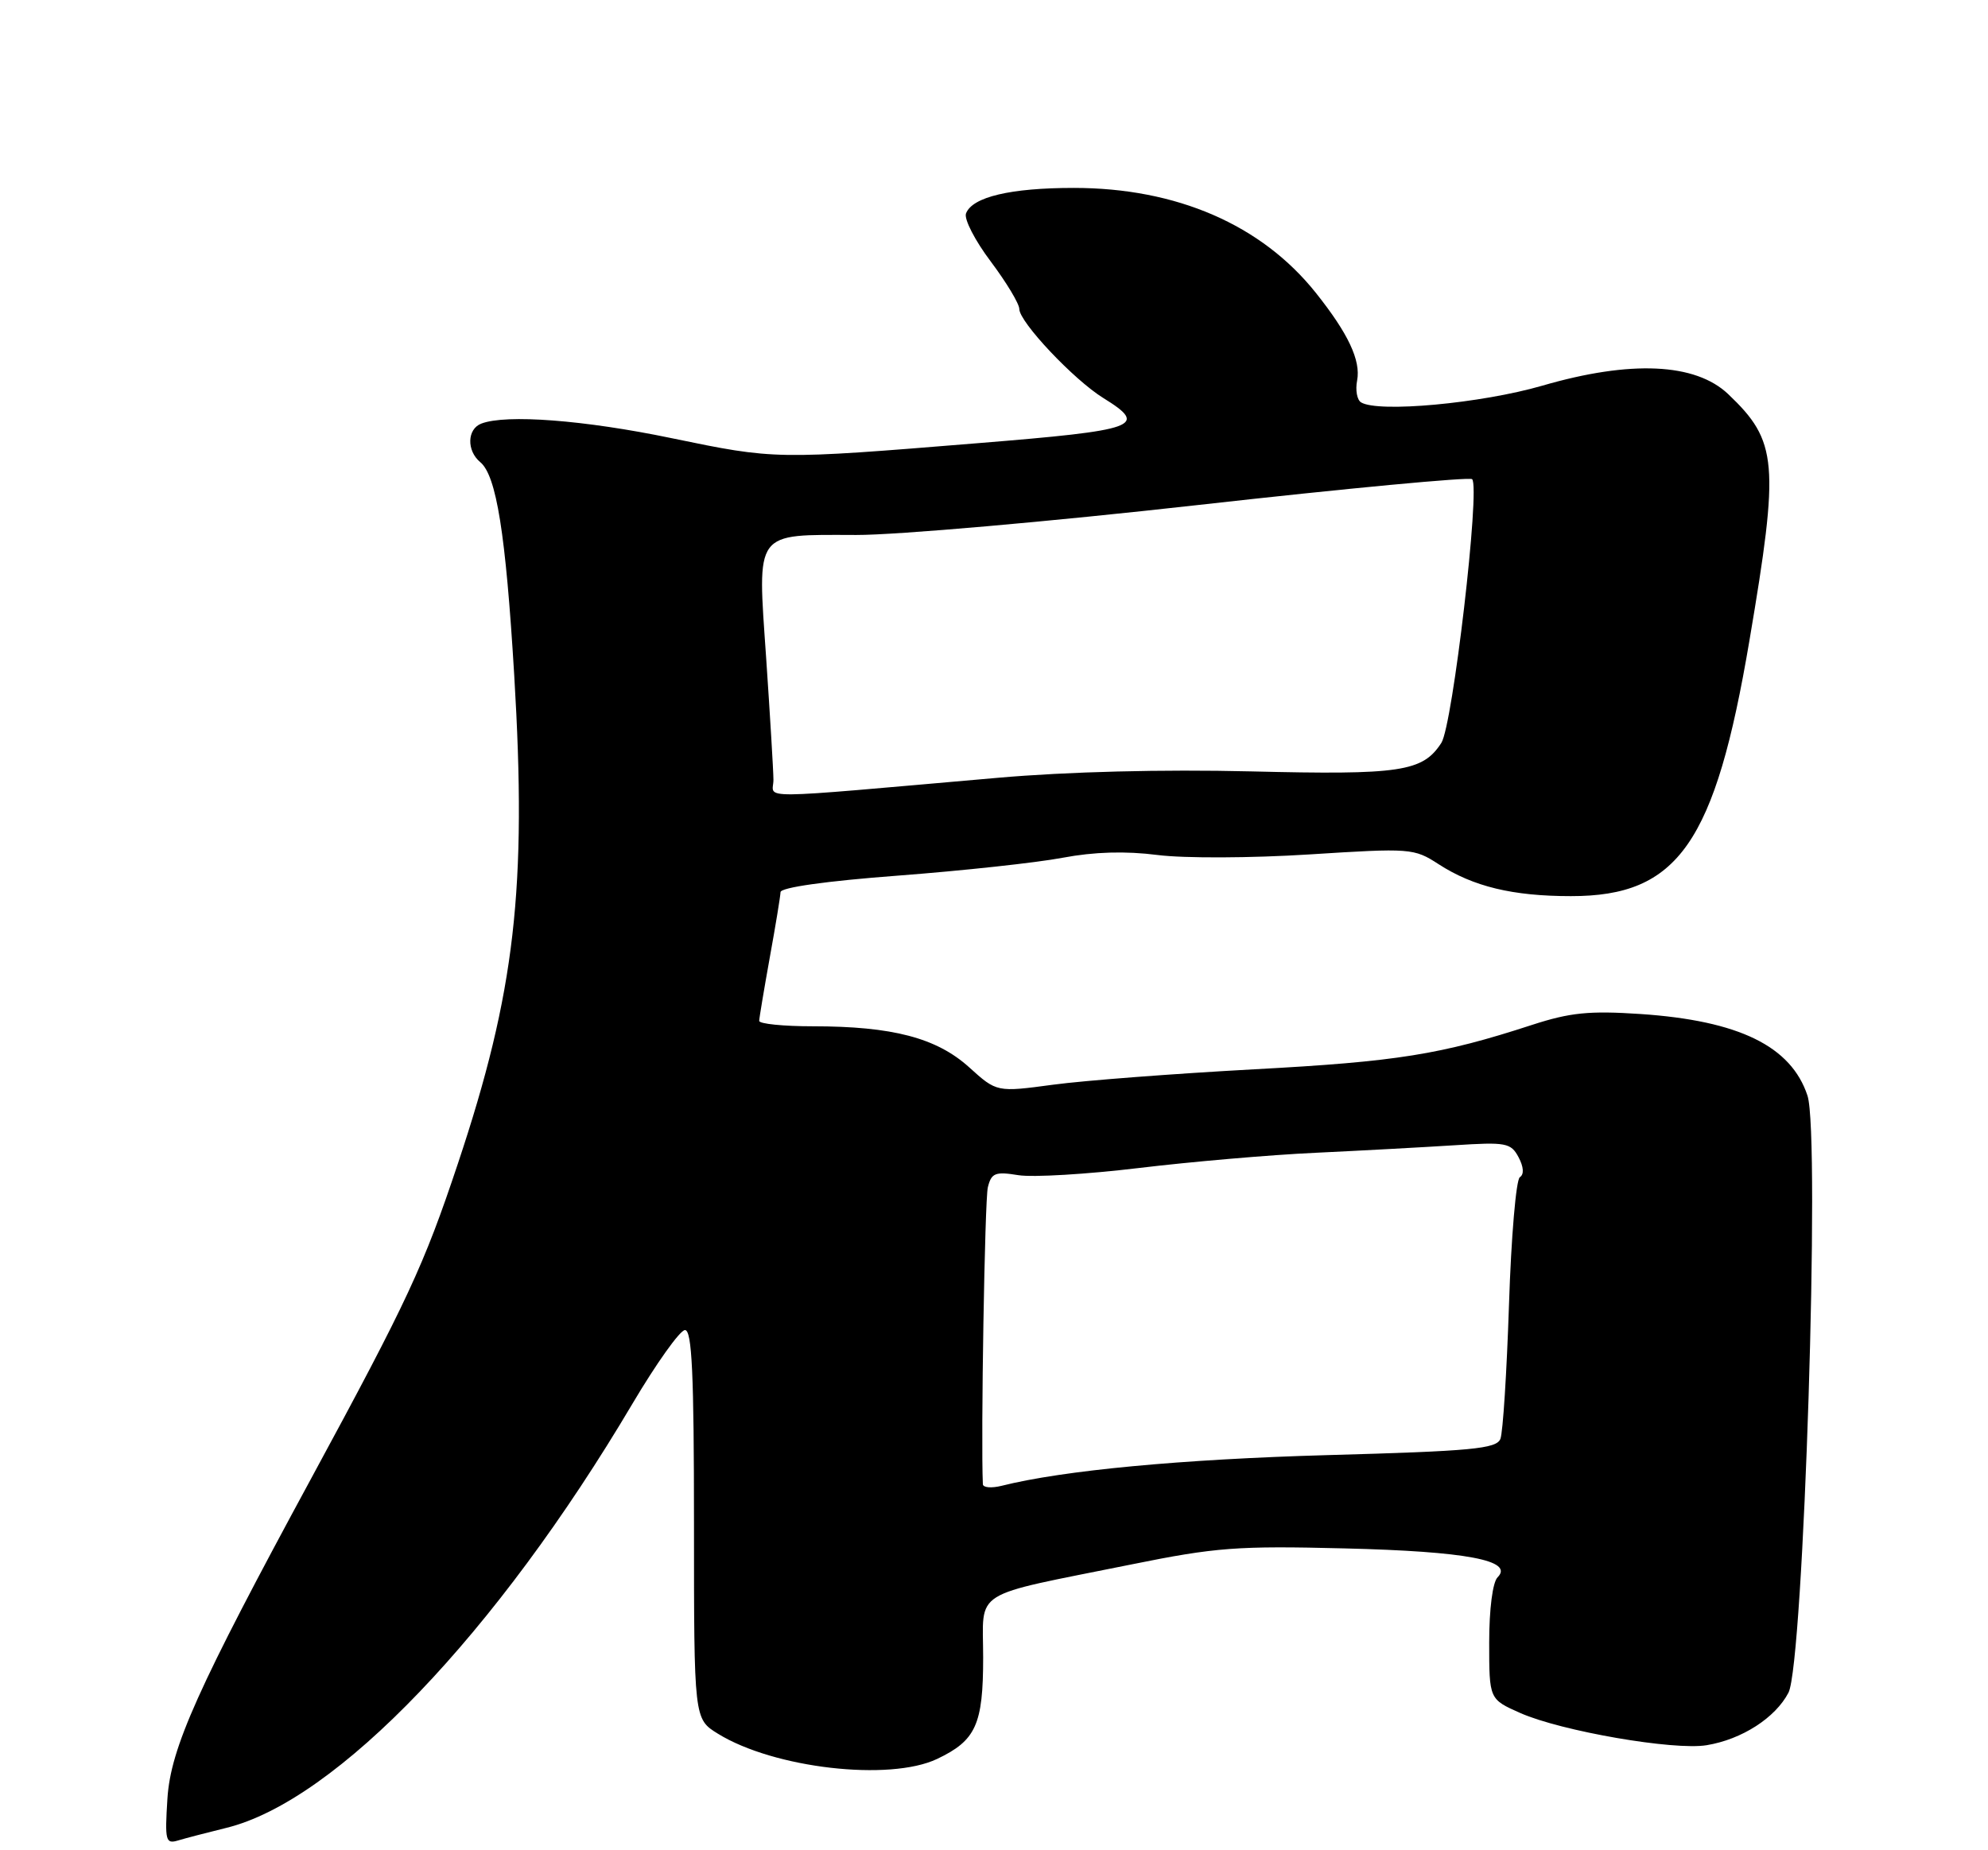<?xml version="1.0" encoding="UTF-8" standalone="no"?>
<!DOCTYPE svg PUBLIC "-//W3C//DTD SVG 1.1//EN" "http://www.w3.org/Graphics/SVG/1.1/DTD/svg11.dtd" >
<svg xmlns="http://www.w3.org/2000/svg" xmlns:xlink="http://www.w3.org/1999/xlink" version="1.1" viewBox="0 0 275 256">
 <g >
 <path fill="currentColor"
d=" M 31.30 252.91 C 46.50 249.19 68.66 226.03 87.50 194.20 C 90.80 188.63 94.06 184.05 94.75 184.03 C 95.72 184.01 96.00 190.03 96.00 210.92 C 96.00 237.84 96.00 237.84 99.31 239.88 C 107.04 244.66 123.04 246.50 129.63 243.37 C 135.00 240.82 136.00 238.62 136.00 229.32 C 136.00 219.76 134.01 221.00 156.50 216.46 C 168.19 214.09 171.17 213.87 186.00 214.24 C 202.85 214.65 209.49 215.91 207.16 218.24 C 206.48 218.92 206.00 222.62 206.00 227.26 C 206.00 235.11 206.00 235.11 210.31 237.02 C 215.99 239.53 231.56 242.22 236.08 241.47 C 240.95 240.67 245.59 237.68 247.40 234.20 C 249.50 230.14 251.83 157.04 250.03 151.60 C 247.77 144.75 240.55 141.22 226.92 140.30 C 219.84 139.83 217.21 140.09 211.92 141.81 C 199.31 145.92 193.23 146.89 173.50 147.95 C 162.50 148.55 149.99 149.50 145.69 150.08 C 137.88 151.13 137.88 151.13 134.06 147.67 C 129.55 143.60 123.45 142.00 112.45 142.00 C 108.35 142.00 105.01 141.66 105.02 141.25 C 105.03 140.84 105.69 136.90 106.48 132.50 C 107.28 128.10 107.95 124.02 107.97 123.44 C 107.99 122.79 114.29 121.90 124.25 121.15 C 133.19 120.47 143.43 119.36 147.00 118.68 C 151.36 117.86 155.68 117.73 160.13 118.30 C 163.83 118.77 173.09 118.73 181.13 118.22 C 195.14 117.33 195.59 117.36 199.00 119.57 C 203.79 122.67 209.25 123.99 217.30 123.99 C 232.14 124.01 237.26 116.67 242.00 88.62 C 246.17 63.99 245.91 61.05 239.06 54.53 C 234.52 50.22 225.57 49.81 213.36 53.36 C 204.89 55.82 190.64 57.13 188.27 55.67 C 187.72 55.33 187.47 53.97 187.73 52.65 C 188.26 49.88 186.50 46.14 182.03 40.53 C 174.52 31.10 162.76 26.00 148.54 26.00 C 139.79 26.00 134.50 27.25 133.63 29.53 C 133.33 30.30 134.87 33.29 137.05 36.18 C 139.22 39.08 141.00 42.03 141.00 42.75 C 141.00 44.55 148.54 52.55 152.62 55.07 C 158.94 58.98 157.45 59.52 135.25 61.32 C 107.27 63.60 107.26 63.60 92.87 60.62 C 80.84 58.12 70.00 57.29 66.58 58.61 C 64.61 59.36 64.53 62.36 66.43 63.94 C 68.67 65.80 69.95 73.79 71.13 93.38 C 72.91 122.94 71.26 137.26 63.34 161.00 C 58.63 175.12 56.42 179.88 43.08 204.50 C 27.33 233.56 23.61 241.84 23.16 248.86 C 22.79 254.70 22.91 255.17 24.63 254.65 C 25.66 254.34 28.66 253.56 31.30 252.91 Z  M 135.96 205.36 C 135.67 199.12 136.22 165.95 136.65 164.27 C 137.14 162.29 137.67 162.08 140.88 162.60 C 142.89 162.92 150.38 162.47 157.52 161.61 C 164.66 160.75 175.68 159.79 182.00 159.50 C 188.32 159.20 196.97 158.73 201.20 158.46 C 208.32 158.00 209.00 158.12 210.06 160.11 C 210.77 161.45 210.85 162.49 210.24 162.88 C 209.72 163.22 209.04 171.15 208.74 180.50 C 208.43 189.85 207.90 198.22 207.55 199.09 C 207.00 200.46 203.59 200.78 183.70 201.33 C 163.43 201.90 147.06 203.44 138.55 205.58 C 137.15 205.93 135.98 205.83 135.96 205.36 Z  M 106.99 107.89 C 106.98 106.58 106.52 98.97 105.98 91.00 C 104.76 73.27 104.23 73.99 118.44 74.02 C 123.97 74.04 145.27 72.17 165.76 69.87 C 186.25 67.57 203.30 65.97 203.64 66.30 C 204.79 67.45 200.95 100.38 199.38 102.79 C 196.80 106.78 193.74 107.24 173.00 106.73 C 160.82 106.44 147.68 106.77 138.00 107.62 C 103.44 110.64 107.00 110.60 106.99 107.89 Z "/>
</g>
</svg>